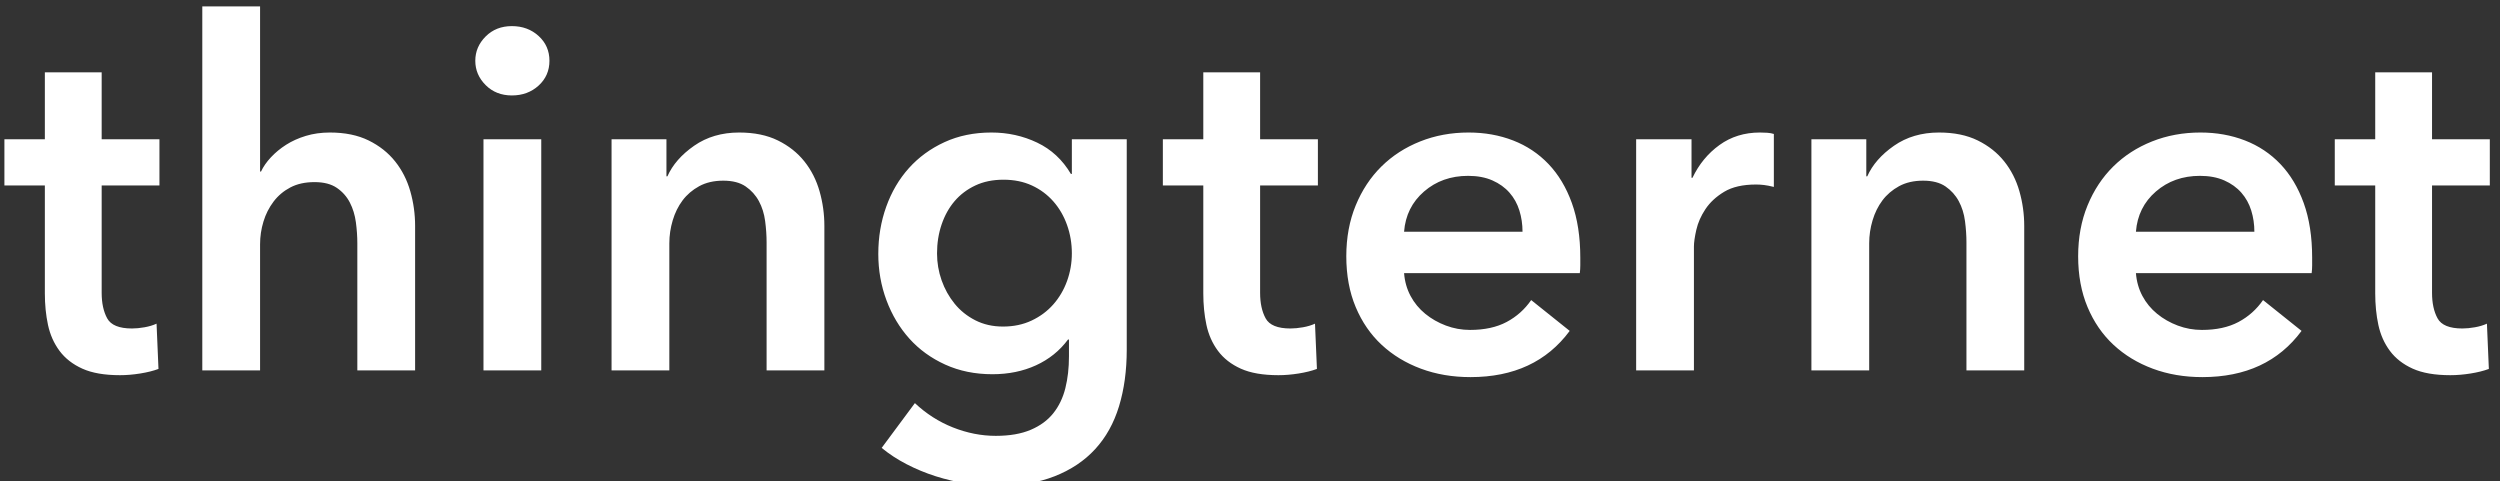 <?xml version="1.0" encoding="UTF-8"?>
<svg width="135px" height="26px" viewBox="0 0 135 26" version="1.1" xmlns="http://www.w3.org/2000/svg" xmlns:xlink="http://www.w3.org/1999/xlink">
    <rect x="0" y="0" width="135" height="26" fill="#333333" stroke="none"/>
    <!-- Generator: Sketch 50.2 (55047) - http://www.bohemiancoding.com/sketch -->
    <title>Desktop HD</title>
    <desc>Created with Sketch.</desc>
    <defs></defs>
    <g id="Page-1" stroke="none" stroke-width="1" fill="none" fill-rule="evenodd">
        <g id="Desktop-HD" transform="translate(-132, -1679)" fill="#FFFFFF">
            <path d="M132.238,1689.016 L132.238,1686.52 L134.422,1686.52 L134.422,1682.906 L137.49,1682.906 L137.49,1686.52 L140.61,1686.52 L140.61,1689.016 L137.49,1689.016 L137.49,1694.814 C137.49,1695.369 137.59,1695.828 137.789,1696.192 C137.988,1696.556 138.435,1696.738 139.128,1696.738 C139.336,1696.738 139.561,1696.716 139.804,1696.673 C140.047,1696.63 140.263,1696.565 140.454,1696.478 L140.558,1698.922 C140.281,1699.026 139.951,1699.108 139.57,1699.169 C139.189,1699.23 138.825,1699.26 138.478,1699.26 C137.646,1699.26 136.97,1699.143 136.45,1698.909 C135.93,1698.675 135.518,1698.354 135.215,1697.947 C134.912,1697.54 134.704,1697.072 134.591,1696.543 C134.478,1696.014 134.422,1695.447 134.422,1694.84 L134.422,1689.016 L132.238,1689.016 Z M149.814,1686.156 C150.629,1686.156 151.326,1686.299 151.907,1686.585 C152.488,1686.871 152.964,1687.248 153.337,1687.716 C153.71,1688.184 153.983,1688.721 154.156,1689.328 C154.329,1689.935 154.416,1690.559 154.416,1691.2 L154.416,1699 L151.296,1699 L151.296,1692.136 C151.296,1691.772 151.27,1691.395 151.218,1691.005 C151.166,1690.615 151.058,1690.26 150.893,1689.939 C150.728,1689.618 150.494,1689.354 150.191,1689.146 C149.888,1688.938 149.485,1688.834 148.982,1688.834 C148.479,1688.834 148.046,1688.929 147.682,1689.12 C147.318,1689.311 147.015,1689.566 146.772,1689.887 C146.529,1690.208 146.347,1690.567 146.226,1690.966 C146.105,1691.365 146.044,1691.772 146.044,1692.188 L146.044,1699 L142.924,1699 L142.924,1679.344 L146.044,1679.344 L146.044,1688.262 L146.096,1688.262 C146.217,1688.002 146.395,1687.746 146.629,1687.495 C146.863,1687.244 147.136,1687.018 147.448,1686.819 C147.76,1686.62 148.115,1686.459 148.514,1686.338 C148.913,1686.217 149.346,1686.156 149.814,1686.156 Z M158.108,1686.52 L161.228,1686.52 L161.228,1699 L158.108,1699 L158.108,1686.52 Z M157.666,1682.282 C157.666,1681.779 157.852,1681.342 158.225,1680.969 C158.598,1680.596 159.07,1680.41 159.642,1680.41 C160.214,1680.41 160.695,1680.588 161.085,1680.943 C161.475,1681.298 161.67,1681.745 161.67,1682.282 C161.67,1682.819 161.475,1683.266 161.085,1683.621 C160.695,1683.976 160.214,1684.154 159.642,1684.154 C159.07,1684.154 158.598,1683.968 158.225,1683.595 C157.852,1683.222 157.666,1682.785 157.666,1682.282 Z M165.024,1686.52 L167.988,1686.52 L167.988,1688.522 L168.04,1688.522 C168.317,1687.898 168.798,1687.348 169.483,1686.871 C170.168,1686.394 170.978,1686.156 171.914,1686.156 C172.729,1686.156 173.426,1686.299 174.007,1686.585 C174.588,1686.871 175.064,1687.248 175.437,1687.716 C175.81,1688.184 176.083,1688.721 176.256,1689.328 C176.429,1689.935 176.516,1690.559 176.516,1691.2 L176.516,1699 L173.396,1699 L173.396,1692.084 C173.396,1691.72 173.37,1691.339 173.318,1690.94 C173.266,1690.541 173.153,1690.182 172.98,1689.861 C172.807,1689.54 172.568,1689.276 172.265,1689.068 C171.962,1688.86 171.559,1688.756 171.056,1688.756 C170.553,1688.756 170.12,1688.856 169.756,1689.055 C169.392,1689.254 169.093,1689.51 168.859,1689.822 C168.625,1690.134 168.447,1690.494 168.326,1690.901 C168.205,1691.308 168.144,1691.72 168.144,1692.136 L168.144,1699 L165.024,1699 L165.024,1686.52 Z M192.844,1686.52 L192.844,1697.882 C192.844,1699.009 192.705,1700.027 192.428,1700.937 C192.151,1701.847 191.722,1702.618 191.141,1703.251 C190.56,1703.884 189.828,1704.373 188.944,1704.72 C188.06,1705.067 187.011,1705.24 185.798,1705.24 C185.295,1705.24 184.762,1705.197 184.199,1705.11 C183.636,1705.023 183.081,1704.893 182.535,1704.72 C181.989,1704.547 181.465,1704.33 180.962,1704.07 C180.459,1703.81 180.009,1703.515 179.61,1703.186 L181.404,1700.768 C182.011,1701.34 182.695,1701.778 183.458,1702.081 C184.221,1702.384 184.992,1702.536 185.772,1702.536 C186.517,1702.536 187.146,1702.428 187.657,1702.211 C188.168,1701.994 188.576,1701.695 188.879,1701.314 C189.182,1700.933 189.399,1700.482 189.529,1699.962 C189.659,1699.442 189.724,1698.87 189.724,1698.246 L189.724,1697.336 L189.672,1697.336 C189.221,1697.943 188.645,1698.406 187.943,1698.727 C187.241,1699.048 186.457,1699.208 185.59,1699.208 C184.654,1699.208 183.805,1699.035 183.042,1698.688 C182.279,1698.341 181.634,1697.873 181.105,1697.284 C180.576,1696.695 180.165,1696.006 179.87,1695.217 C179.575,1694.428 179.428,1693.592 179.428,1692.708 C179.428,1691.807 179.571,1690.957 179.857,1690.16 C180.143,1689.363 180.55,1688.669 181.079,1688.08 C181.608,1687.491 182.249,1687.023 183.003,1686.676 C183.757,1686.329 184.602,1686.156 185.538,1686.156 C186.422,1686.156 187.245,1686.338 188.008,1686.702 C188.771,1687.066 189.377,1687.629 189.828,1688.392 L189.88,1688.392 L189.88,1686.52 L192.844,1686.52 Z M186.188,1688.704 C185.616,1688.704 185.109,1688.808 184.667,1689.016 C184.225,1689.224 183.852,1689.506 183.549,1689.861 C183.246,1690.216 183.012,1690.637 182.847,1691.122 C182.682,1691.607 182.6,1692.127 182.6,1692.682 C182.6,1693.185 182.682,1693.67 182.847,1694.138 C183.012,1694.606 183.246,1695.026 183.549,1695.399 C183.852,1695.772 184.225,1696.071 184.667,1696.296 C185.109,1696.521 185.607,1696.634 186.162,1696.634 C186.734,1696.634 187.25,1696.526 187.709,1696.309 C188.168,1696.092 188.558,1695.802 188.879,1695.438 C189.2,1695.074 189.447,1694.654 189.62,1694.177 C189.793,1693.7 189.88,1693.202 189.88,1692.682 C189.88,1692.145 189.793,1691.633 189.62,1691.148 C189.447,1690.663 189.2,1690.238 188.879,1689.874 C188.558,1689.51 188.173,1689.224 187.722,1689.016 C187.271,1688.808 186.76,1688.704 186.188,1688.704 Z M194.794,1689.016 L194.794,1686.52 L196.978,1686.52 L196.978,1682.906 L200.046,1682.906 L200.046,1686.52 L203.166,1686.52 L203.166,1689.016 L200.046,1689.016 L200.046,1694.814 C200.046,1695.369 200.146,1695.828 200.345,1696.192 C200.544,1696.556 200.991,1696.738 201.684,1696.738 C201.892,1696.738 202.117,1696.716 202.36,1696.673 C202.603,1696.63 202.819,1696.565 203.01,1696.478 L203.114,1698.922 C202.837,1699.026 202.507,1699.108 202.126,1699.169 C201.745,1699.23 201.381,1699.26 201.034,1699.26 C200.202,1699.26 199.526,1699.143 199.006,1698.909 C198.486,1698.675 198.074,1698.354 197.771,1697.947 C197.468,1697.54 197.26,1697.072 197.147,1696.543 C197.034,1696.014 196.978,1695.447 196.978,1694.84 L196.978,1689.016 L194.794,1689.016 Z M214.216,1691.512 C214.216,1691.113 214.16,1690.732 214.047,1690.368 C213.934,1690.004 213.757,1689.683 213.514,1689.406 C213.271,1689.129 212.964,1688.908 212.591,1688.743 C212.218,1688.578 211.781,1688.496 211.278,1688.496 C210.342,1688.496 209.549,1688.778 208.899,1689.341 C208.249,1689.904 207.889,1690.628 207.82,1691.512 L214.216,1691.512 Z M217.336,1692.916 L217.336,1693.332 C217.336,1693.471 217.327,1693.609 217.31,1693.748 L207.82,1693.748 C207.855,1694.199 207.972,1694.61 208.171,1694.983 C208.37,1695.356 208.635,1695.676 208.964,1695.945 C209.293,1696.214 209.666,1696.426 210.082,1696.582 C210.498,1696.738 210.931,1696.816 211.382,1696.816 C212.162,1696.816 212.821,1696.673 213.358,1696.387 C213.895,1696.101 214.337,1695.707 214.684,1695.204 L216.764,1696.868 C215.533,1698.532 213.748,1699.364 211.408,1699.364 C210.437,1699.364 209.545,1699.212 208.73,1698.909 C207.915,1698.606 207.209,1698.177 206.611,1697.622 C206.013,1697.067 205.545,1696.387 205.207,1695.581 C204.869,1694.775 204.7,1693.861 204.7,1692.838 C204.7,1691.833 204.869,1690.918 205.207,1690.095 C205.545,1689.272 206.009,1688.57 206.598,1687.989 C207.187,1687.408 207.885,1686.958 208.691,1686.637 C209.497,1686.316 210.368,1686.156 211.304,1686.156 C212.171,1686.156 212.972,1686.299 213.709,1686.585 C214.446,1686.871 215.083,1687.296 215.62,1687.859 C216.157,1688.422 216.578,1689.124 216.881,1689.965 C217.184,1690.806 217.336,1691.789 217.336,1692.916 Z M220.352,1686.52 L223.342,1686.52 L223.342,1688.6 L223.394,1688.6 C223.741,1687.872 224.226,1687.283 224.85,1686.832 C225.474,1686.381 226.202,1686.156 227.034,1686.156 C227.155,1686.156 227.285,1686.16 227.424,1686.169 C227.563,1686.178 227.684,1686.199 227.788,1686.234 L227.788,1689.094 C227.58,1689.042 227.402,1689.007 227.255,1688.99 C227.108,1688.973 226.965,1688.964 226.826,1688.964 C226.115,1688.964 225.543,1689.094 225.11,1689.354 C224.677,1689.614 224.339,1689.926 224.096,1690.29 C223.853,1690.654 223.689,1691.027 223.602,1691.408 C223.515,1691.789 223.472,1692.093 223.472,1692.318 L223.472,1699 L220.352,1699 L220.352,1686.52 Z M229.816,1686.52 L232.78,1686.52 L232.78,1688.522 L232.832,1688.522 C233.109,1687.898 233.59,1687.348 234.275,1686.871 C234.96,1686.394 235.77,1686.156 236.706,1686.156 C237.521,1686.156 238.218,1686.299 238.799,1686.585 C239.38,1686.871 239.856,1687.248 240.229,1687.716 C240.602,1688.184 240.875,1688.721 241.048,1689.328 C241.221,1689.935 241.308,1690.559 241.308,1691.2 L241.308,1699 L238.188,1699 L238.188,1692.084 C238.188,1691.72 238.162,1691.339 238.11,1690.94 C238.058,1690.541 237.945,1690.182 237.772,1689.861 C237.599,1689.54 237.36,1689.276 237.057,1689.068 C236.754,1688.86 236.351,1688.756 235.848,1688.756 C235.345,1688.756 234.912,1688.856 234.548,1689.055 C234.184,1689.254 233.885,1689.51 233.651,1689.822 C233.417,1690.134 233.239,1690.494 233.118,1690.901 C232.997,1691.308 232.936,1691.72 232.936,1692.136 L232.936,1699 L229.816,1699 L229.816,1686.52 Z M253.736,1691.512 C253.736,1691.113 253.68,1690.732 253.567,1690.368 C253.454,1690.004 253.277,1689.683 253.034,1689.406 C252.791,1689.129 252.484,1688.908 252.111,1688.743 C251.738,1688.578 251.301,1688.496 250.798,1688.496 C249.862,1688.496 249.069,1688.778 248.419,1689.341 C247.769,1689.904 247.409,1690.628 247.34,1691.512 L253.736,1691.512 Z M256.856,1692.916 L256.856,1693.332 C256.856,1693.471 256.847,1693.609 256.83,1693.748 L247.34,1693.748 C247.375,1694.199 247.492,1694.61 247.691,1694.983 C247.89,1695.356 248.155,1695.676 248.484,1695.945 C248.813,1696.214 249.186,1696.426 249.602,1696.582 C250.018,1696.738 250.451,1696.816 250.902,1696.816 C251.682,1696.816 252.341,1696.673 252.878,1696.387 C253.415,1696.101 253.857,1695.707 254.204,1695.204 L256.284,1696.868 C255.053,1698.532 253.268,1699.364 250.928,1699.364 C249.957,1699.364 249.065,1699.212 248.25,1698.909 C247.435,1698.606 246.729,1698.177 246.131,1697.622 C245.533,1697.067 245.065,1696.387 244.727,1695.581 C244.389,1694.775 244.22,1693.861 244.22,1692.838 C244.22,1691.833 244.389,1690.918 244.727,1690.095 C245.065,1689.272 245.529,1688.57 246.118,1687.989 C246.707,1687.408 247.405,1686.958 248.211,1686.637 C249.017,1686.316 249.888,1686.156 250.824,1686.156 C251.691,1686.156 252.492,1686.299 253.229,1686.585 C253.966,1686.871 254.603,1687.296 255.14,1687.859 C255.677,1688.422 256.098,1689.124 256.401,1689.965 C256.704,1690.806 256.856,1691.789 256.856,1692.916 Z M258.078,1689.016 L258.078,1686.52 L260.262,1686.52 L260.262,1682.906 L263.33,1682.906 L263.33,1686.52 L266.45,1686.52 L266.45,1689.016 L263.33,1689.016 L263.33,1694.814 C263.33,1695.369 263.43,1695.828 263.629,1696.192 C263.828,1696.556 264.275,1696.738 264.968,1696.738 C265.176,1696.738 265.401,1696.716 265.644,1696.673 C265.887,1696.63 266.103,1696.565 266.294,1696.478 L266.398,1698.922 C266.121,1699.026 265.791,1699.108 265.41,1699.169 C265.029,1699.23 264.665,1699.26 264.318,1699.26 C263.486,1699.26 262.81,1699.143 262.29,1698.909 C261.77,1698.675 261.358,1698.354 261.055,1697.947 C260.752,1697.54 260.544,1697.072 260.431,1696.543 C260.318,1696.014 260.262,1695.447 260.262,1694.84 L260.262,1689.016 L258.078,1689.016 Z" id="thingternet"></path>
        </g>
    </g>
</svg>
